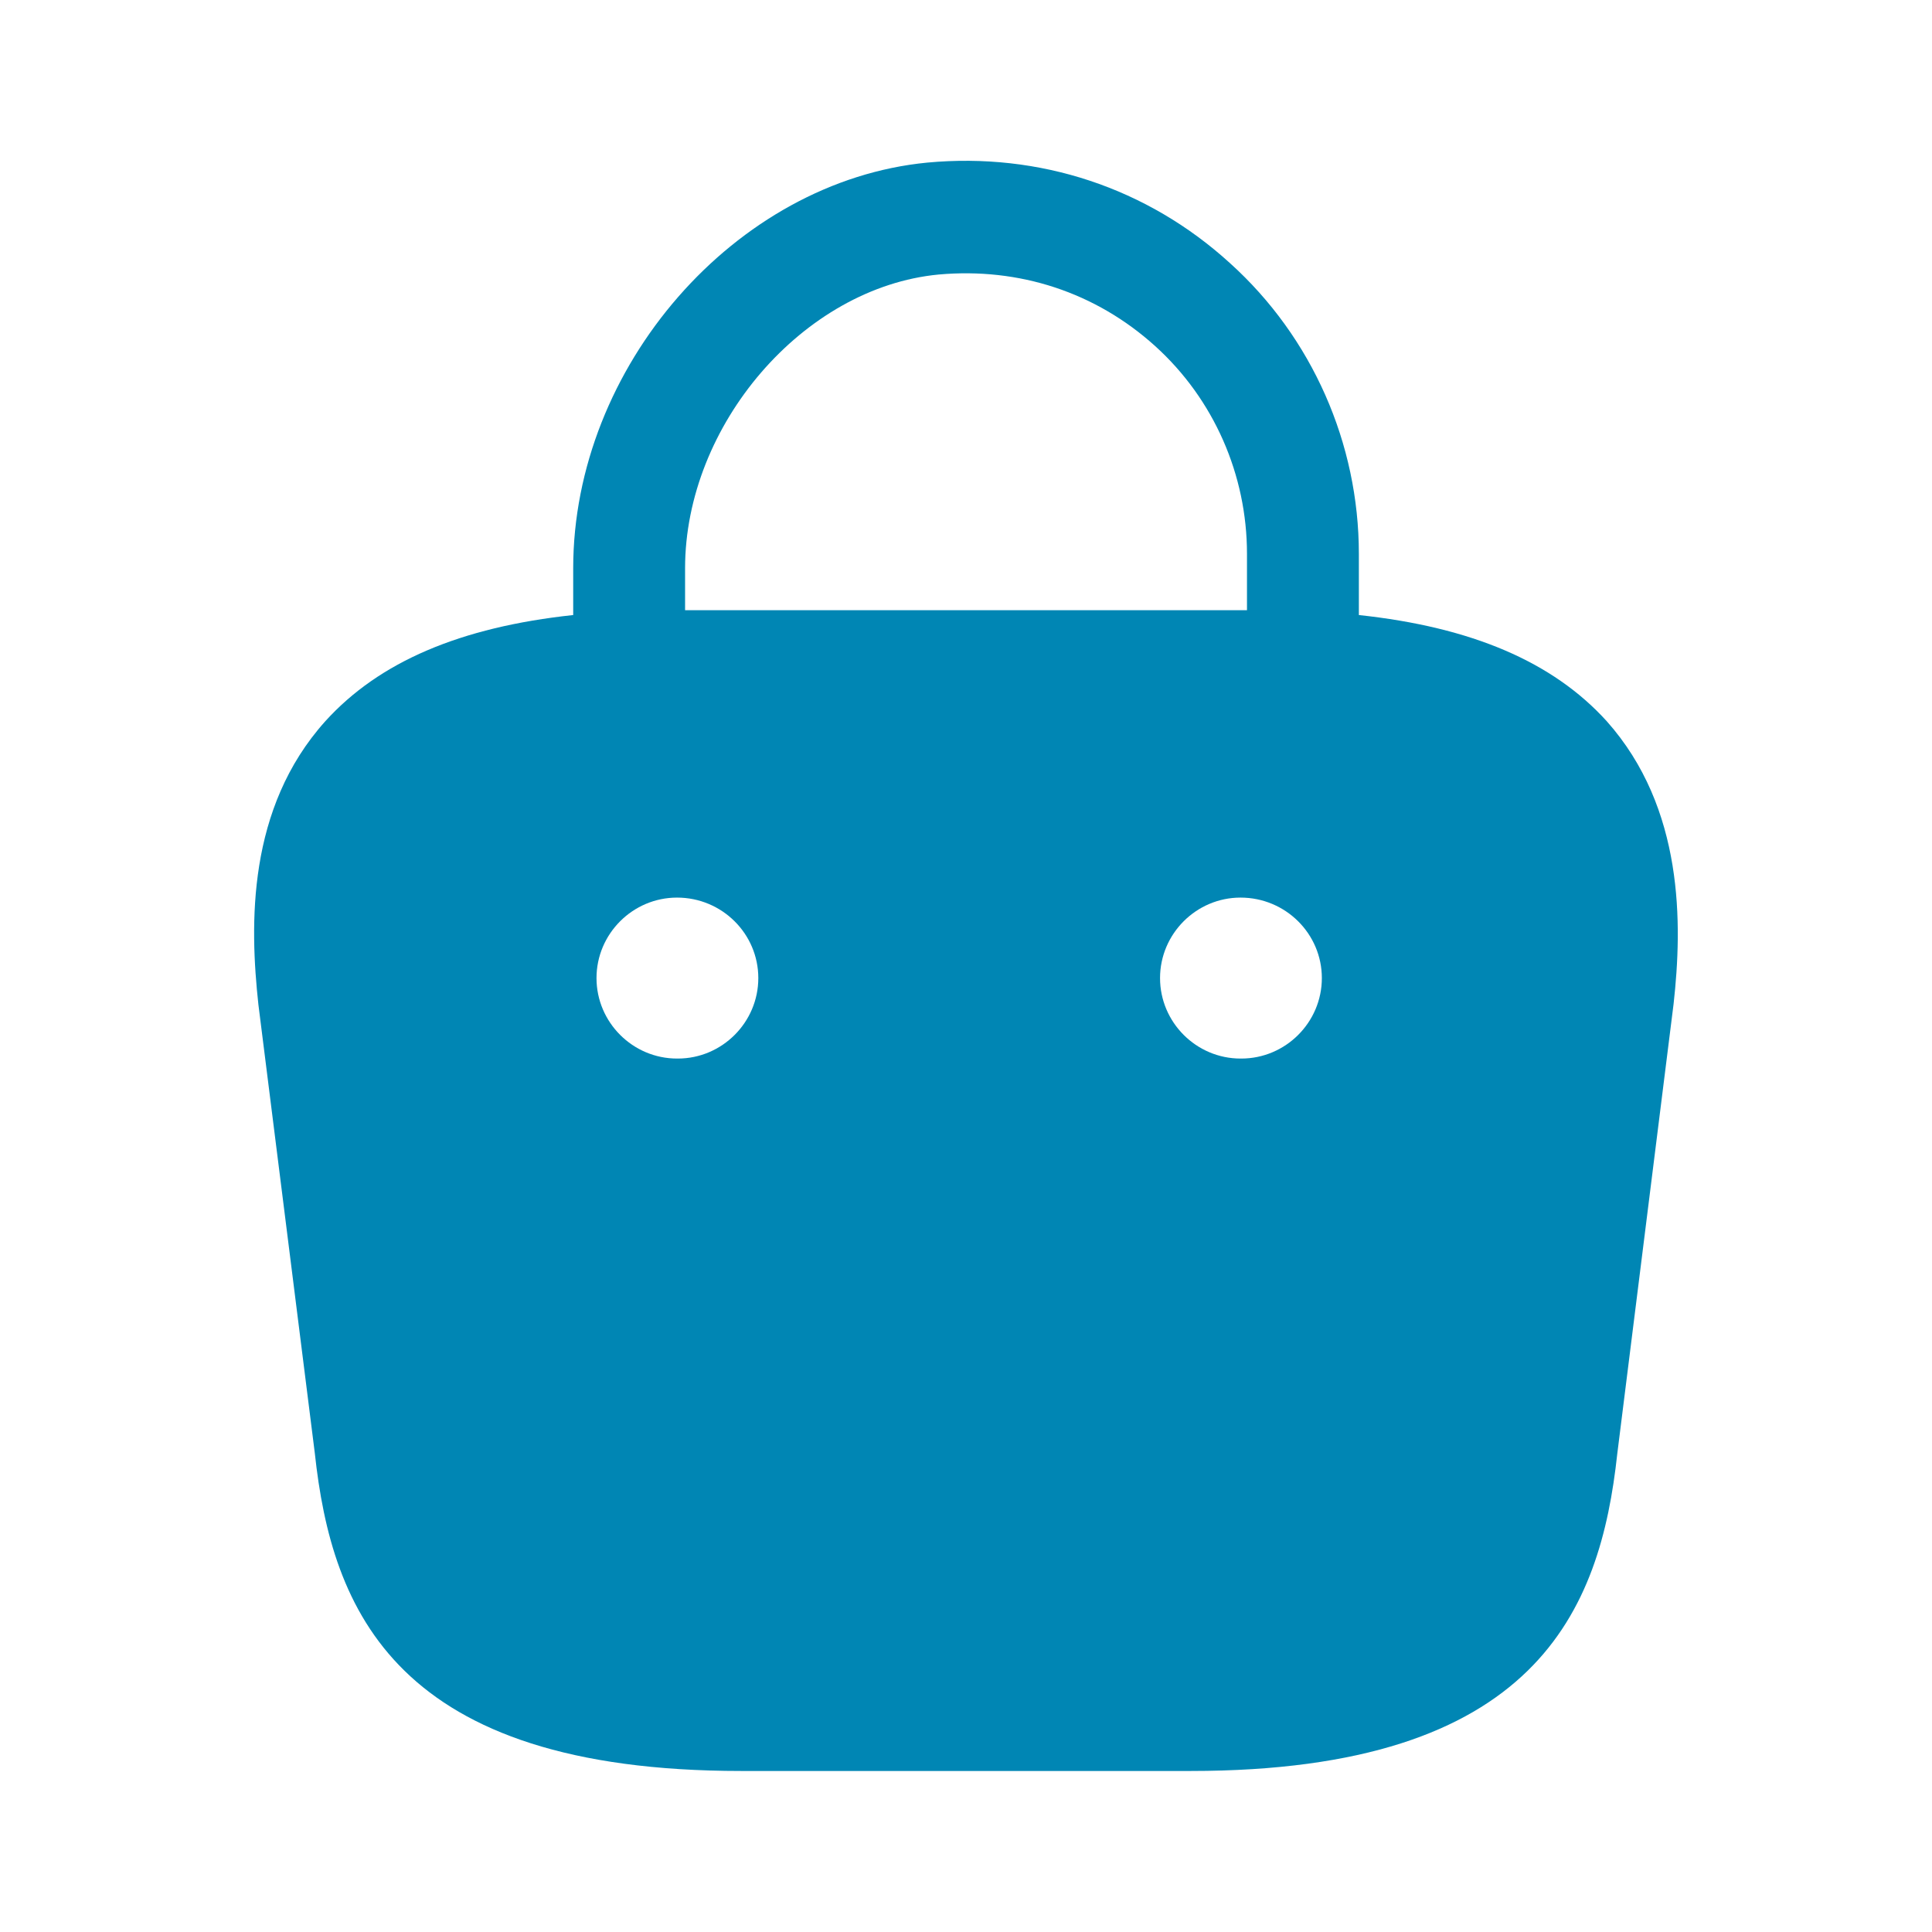 <svg width="32" height="32" viewBox="0 0 32 32" fill="none" xmlns="http://www.w3.org/2000/svg">
<path d="M26.614 11.947C25.72 10.96 24.374 10.387 22.507 10.187V9.173C22.507 7.347 21.734 5.587 20.374 4.36C19 3.107 17.214 2.52 15.36 2.693C12.174 3 9.494 6.08 9.494 9.413V10.187C7.627 10.387 6.28 10.96 5.387 11.947C4.094 13.387 4.134 15.307 4.28 16.64L5.214 24.067C5.494 26.667 6.547 29.333 12.28 29.333H19.72C25.454 29.333 26.507 26.667 26.787 24.08L27.72 16.627C27.867 15.307 27.894 13.387 26.614 11.947ZM15.547 4.547C16.88 4.427 18.147 4.84 19.134 5.733C20.107 6.613 20.654 7.867 20.654 9.173V10.107H11.347V9.413C11.347 7.04 13.307 4.76 15.547 4.547ZM11.227 17.533H11.214C10.48 17.533 9.88 16.933 9.88 16.2C9.88 15.467 10.48 14.867 11.214 14.867C11.96 14.867 12.56 15.467 12.56 16.2C12.56 16.933 11.96 17.533 11.227 17.533ZM20.56 17.533H20.547C19.814 17.533 19.214 16.933 19.214 16.2C19.214 15.467 19.814 14.867 20.547 14.867C21.294 14.867 21.894 15.467 21.894 16.2C21.894 16.933 21.294 17.533 20.56 17.533Z" fill="#0086B4"/>
</svg>
